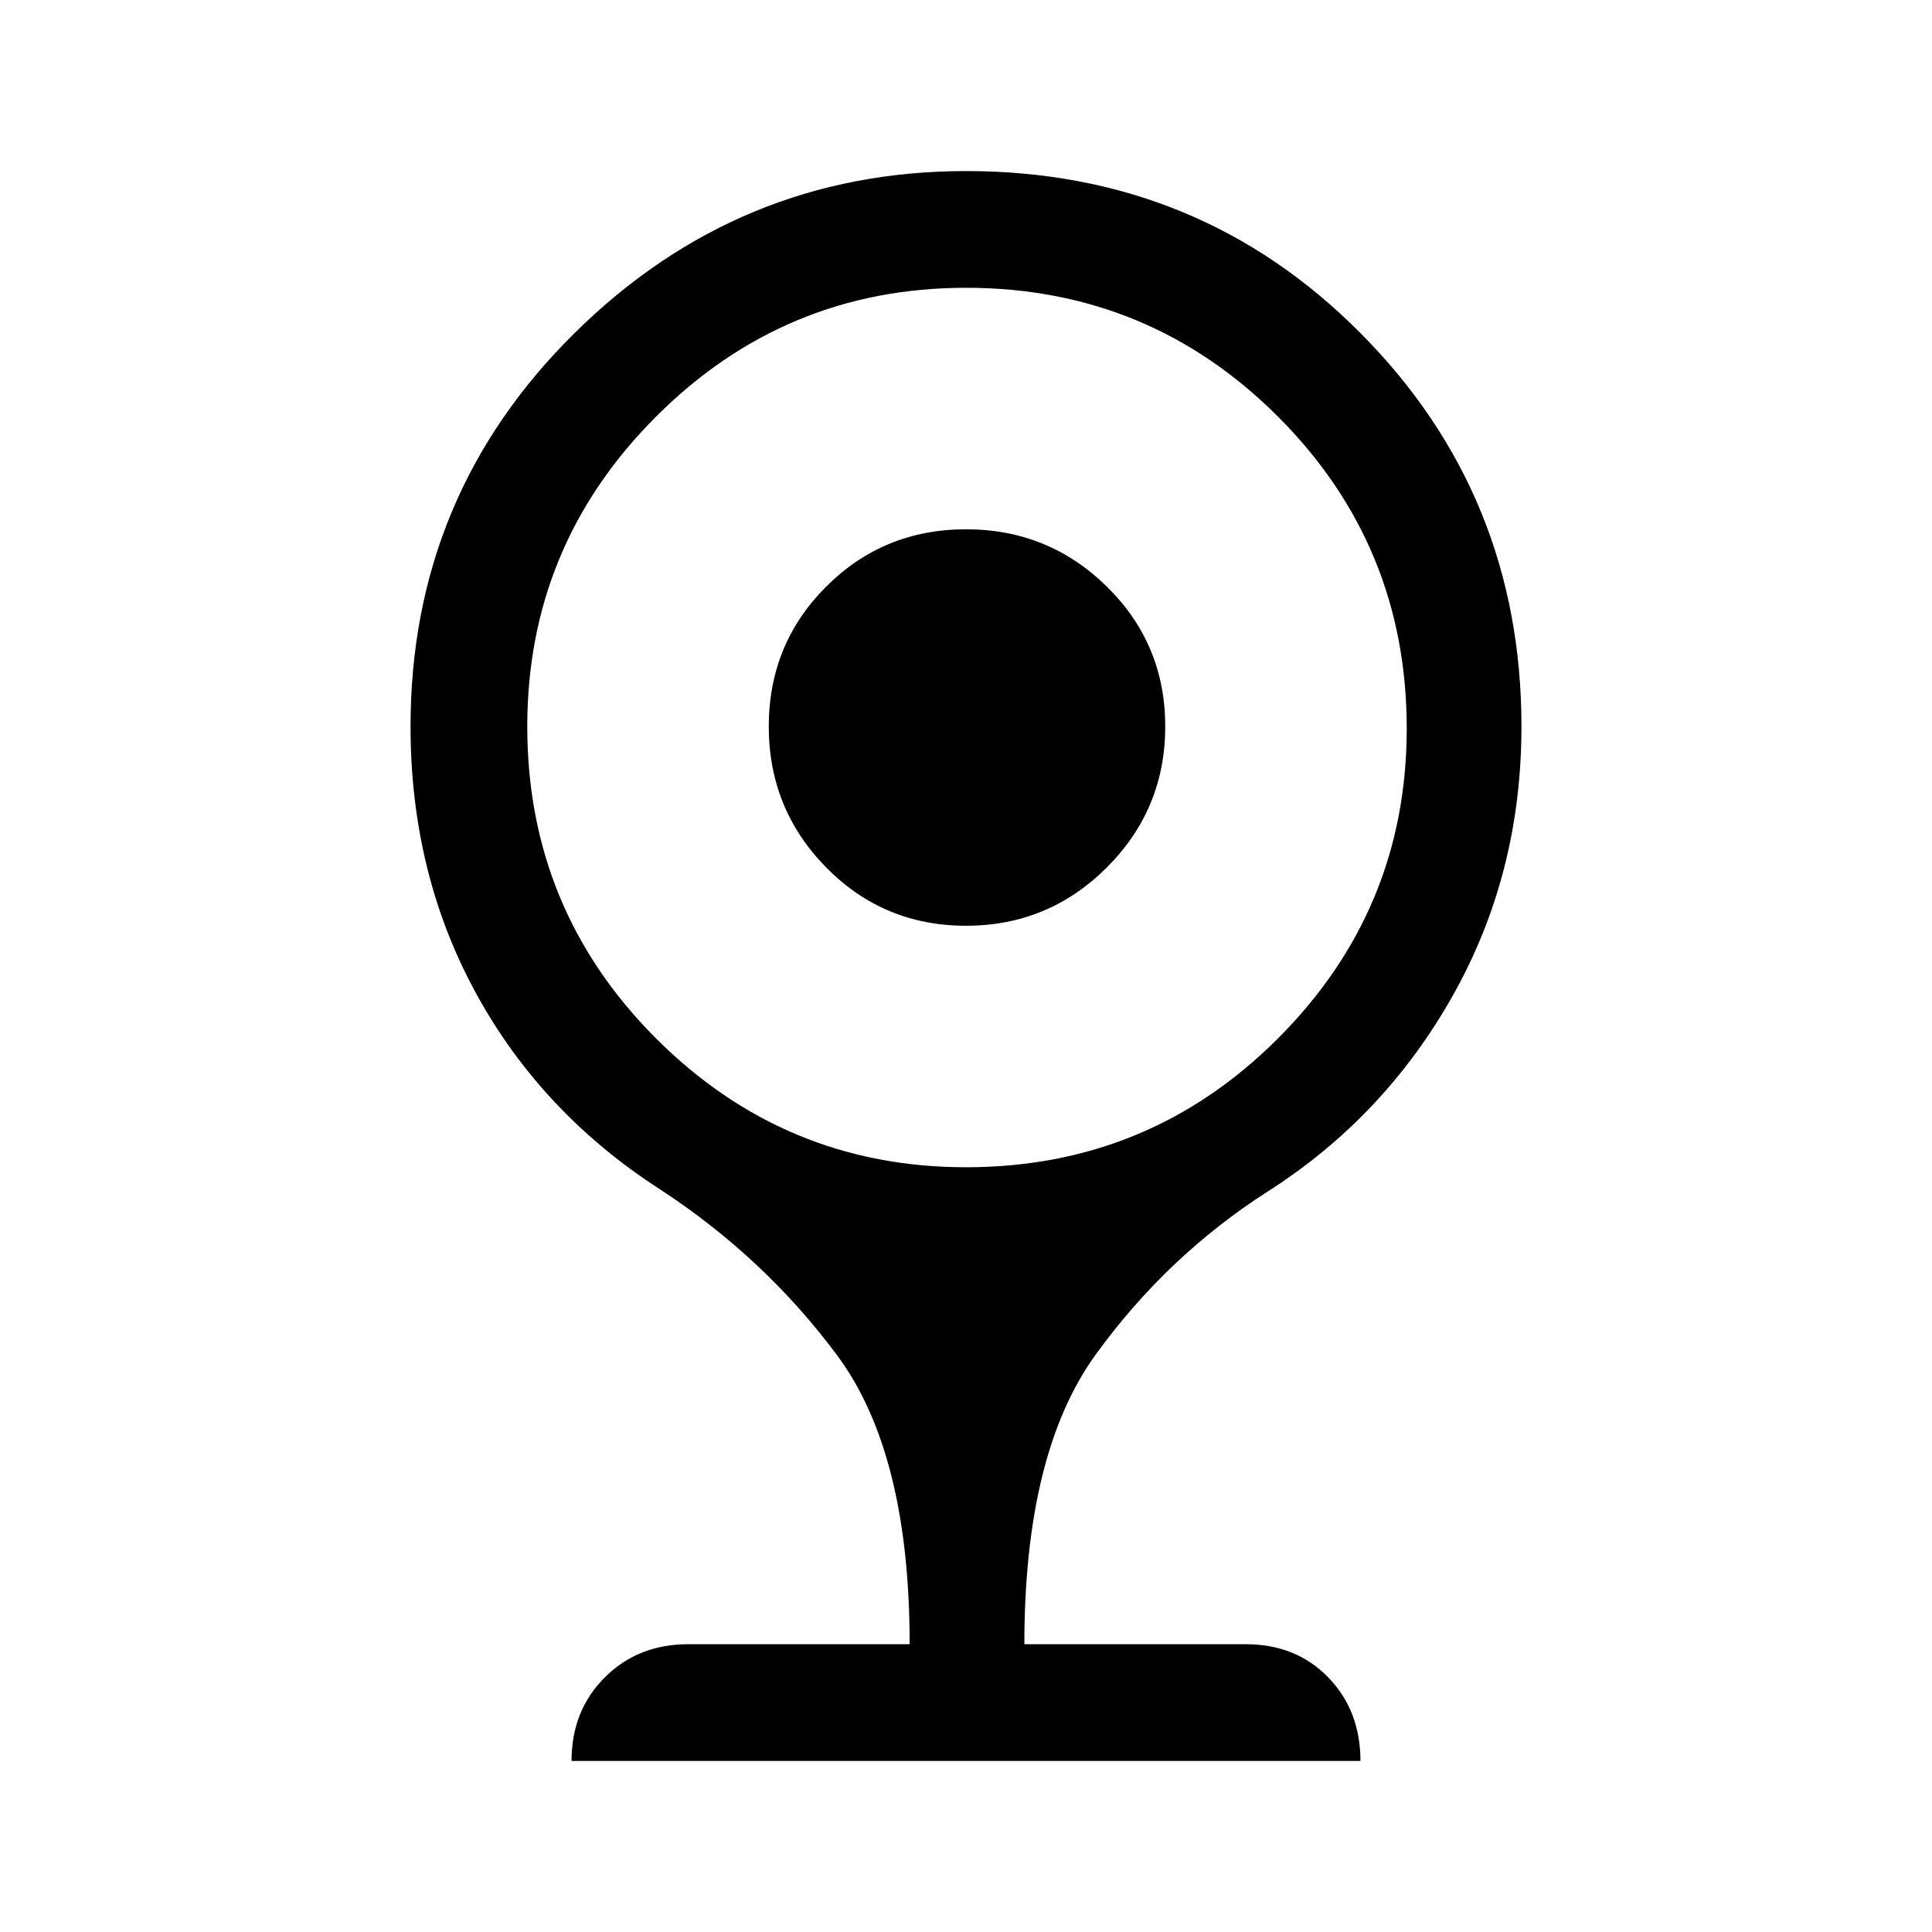 <svg xmlns="http://www.w3.org/2000/svg" height="48" width="48"><path d="M24 23q-2.05 0-3.475-1.45-1.425-1.45-1.425-3.5t1.425-3.475Q21.95 13.15 24 13.15t3.5 1.425Q28.95 16 28.95 18.05t-1.45 3.5Q26.05 23 24 23Zm-9.8 20.75q0-1.25.825-2.075.825-.825 2.075-.825h5.5q0-4.75-1.8-7.175t-4.4-4.125q-2.95-1.9-4.575-4.875T10.2 18.05q0-5.75 4.075-9.775T24 4.25q5.8 0 9.8 4.025 4 4.025 4 9.775 0 3.65-1.7 6.675T31.5 29.6q-2.5 1.6-4.275 4.05-1.775 2.45-1.775 7.2h5.5q1.25 0 2.05.825.8.825.8 2.075ZM24 29q4.55 0 7.75-3.2t3.2-7.7q0-4.55-3.2-7.75T24 7.15q-4.5 0-7.7 3.2t-3.2 7.7q0 4.55 3.2 7.75T24 29Z"/></svg>